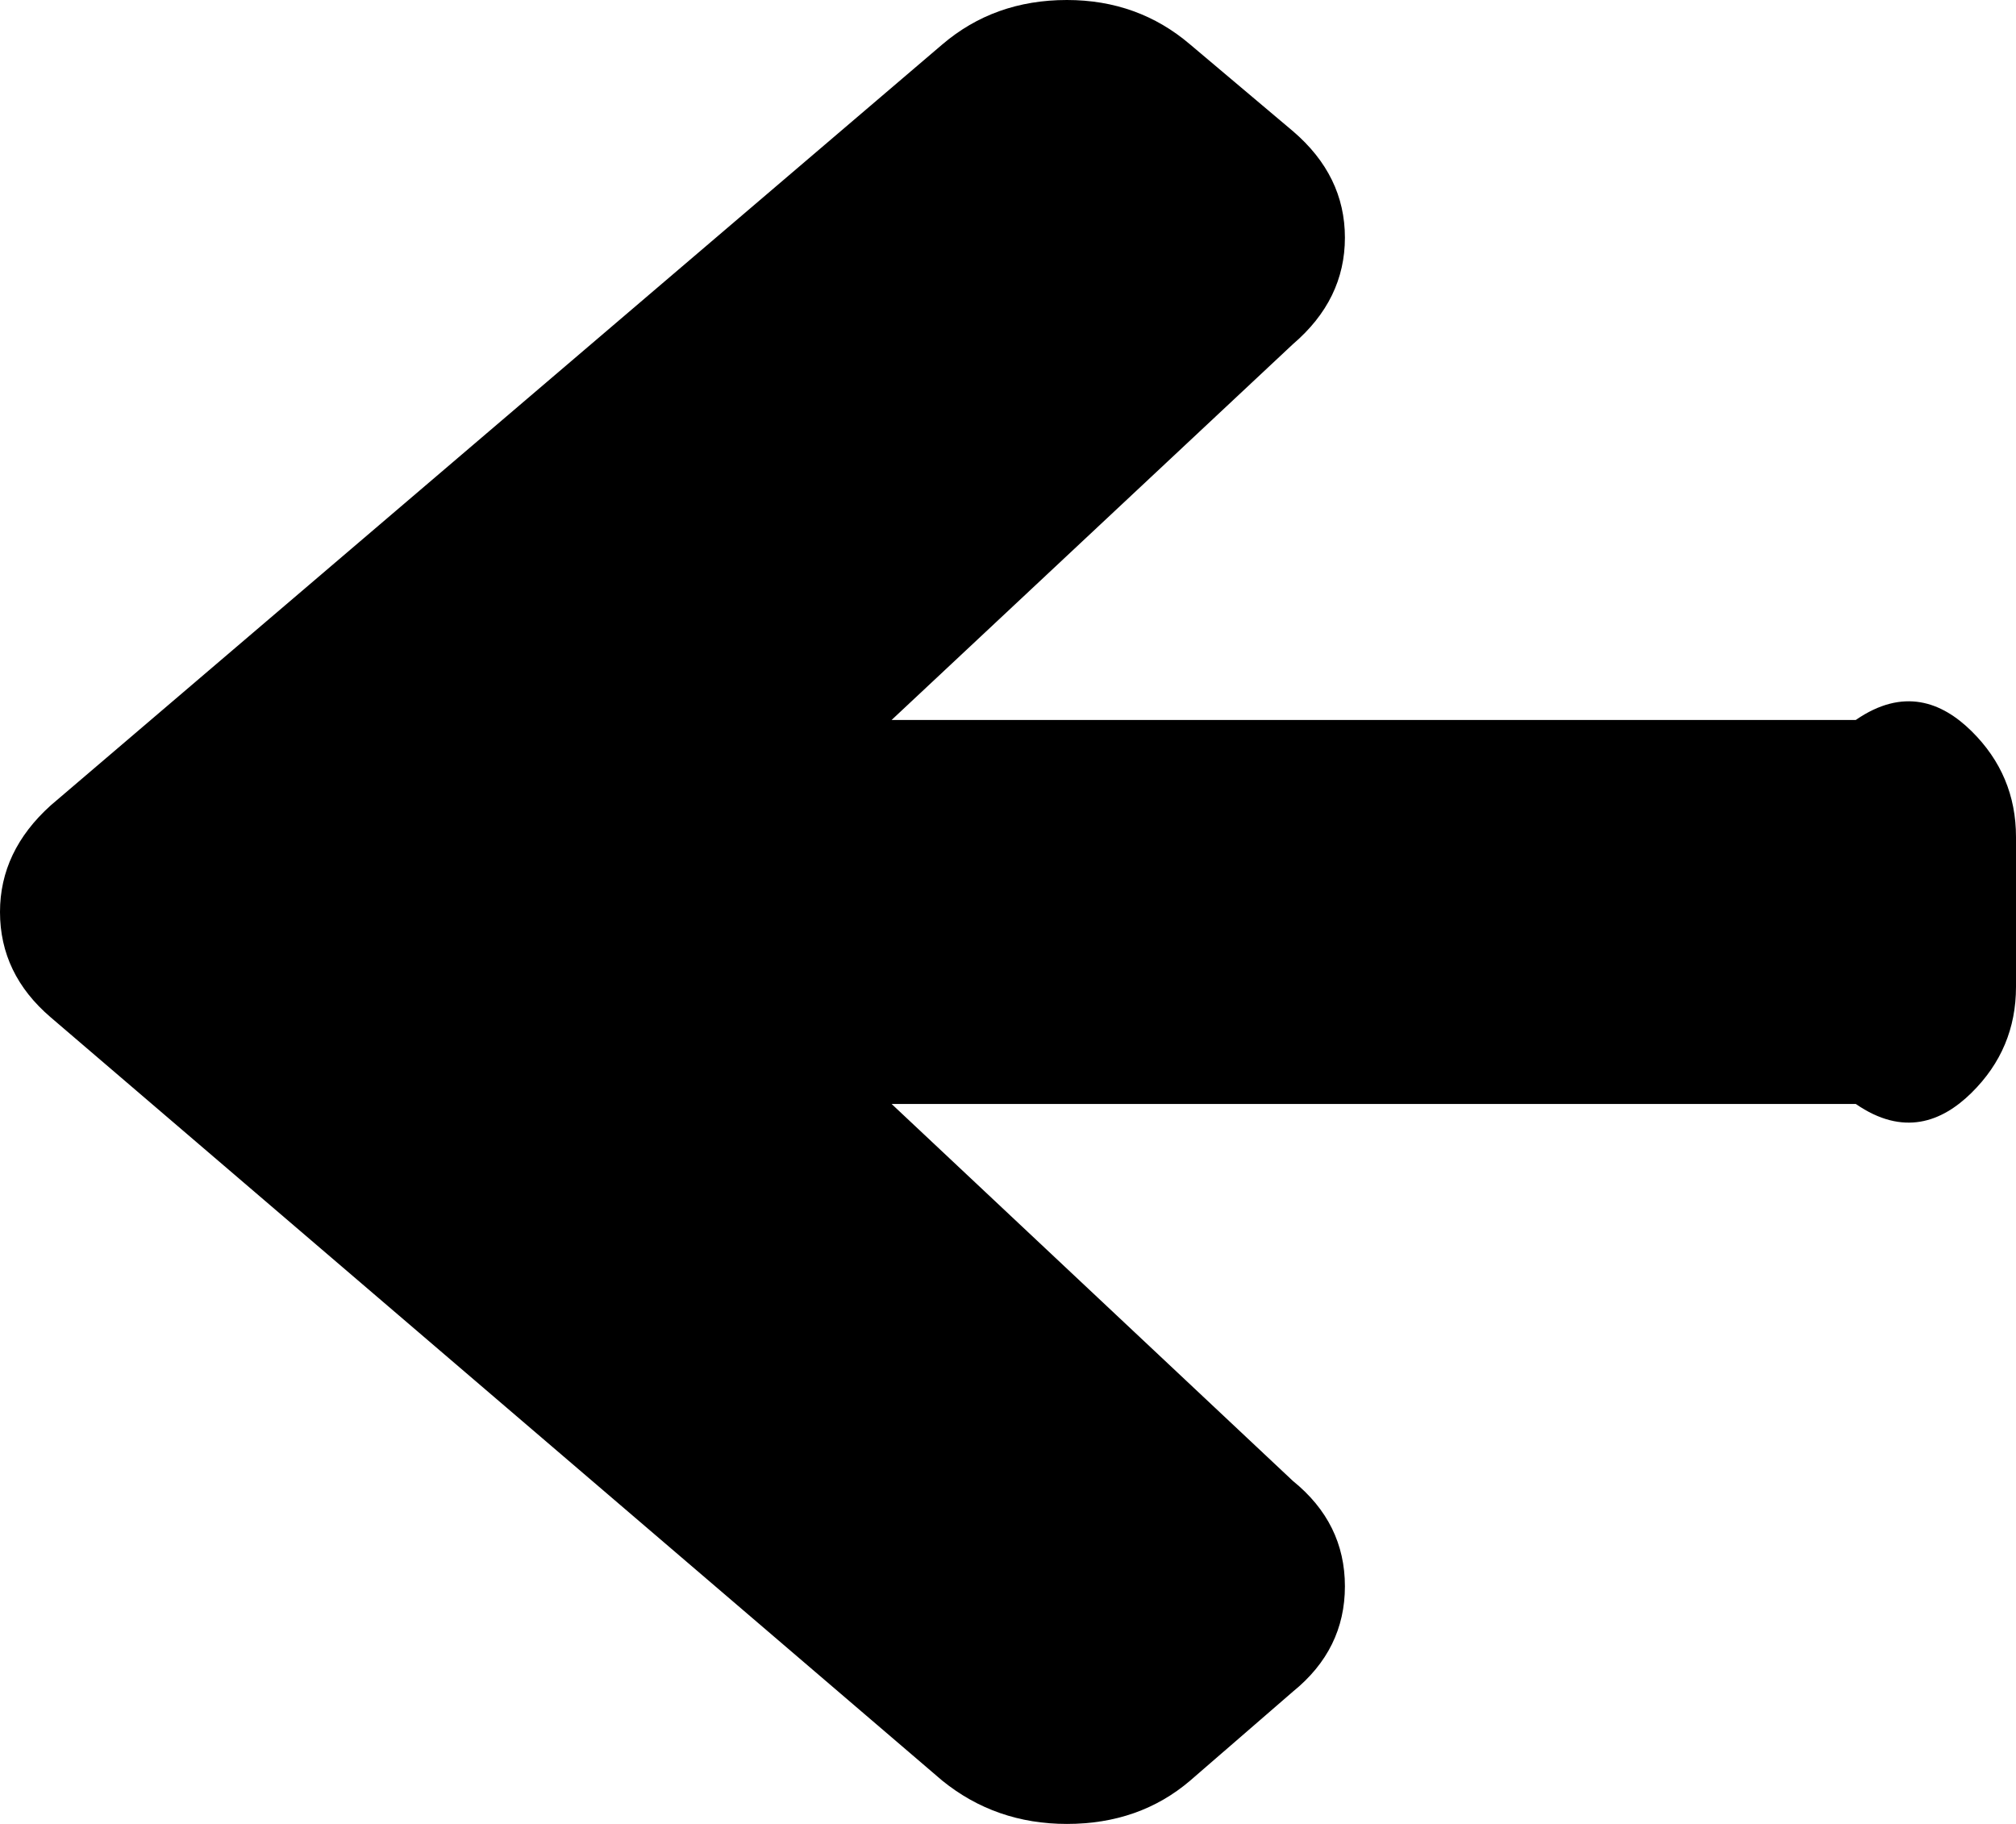 ﻿<?xml version="1.0" encoding="utf-8"?>
<svg version="1.1" xmlns:xlink="http://www.w3.org/1999/xlink" width="42px" height="38px" xmlns="http://www.w3.org/2000/svg">
  <g transform="matrix(1 0 0 1 -19 -103 )">
    <path d="M 41.073 15.232  C 41.691 15.841  42 16.577  42 17.439  L 42 20.561  C 42 21.423  41.691 22.159  41.073 22.768  C 40.454 23.378  39.651 23.683  38.662 23  L 18.575 23  L 26.935 30.854  C 27.658 31.439  28.019 32.171  28.019 33.049  C 28.019 33.927  27.658 34.659  26.935 35.244  L 24.795 37.098  C 24.091 37.699  23.235 38  22.227 38  C 21.238 38  20.372 37.699  19.63 37.098  L 1.056 21.195  C 0.352 20.593  0 19.862  0 19  C 0 18.154  0.352 17.415  1.056 16.78  L 19.63 0.927  C 20.353 0.309  21.219 0  22.227 0  C 23.216 0  24.072 0.309  24.795 0.927  L 26.935 2.732  C 27.658 3.35  28.019 4.089  28.019 4.951  C 28.019 5.813  27.658 6.553  26.935 7.171  L 18.575 15  L 38.662 15  C 39.651 14.317  40.454 14.622  41.073 15.232  Z " fill-rule="nonzero" fill="#000000" stroke="none" transform="matrix(1 0 0 1 19 103 )" />
  </g>
</svg>